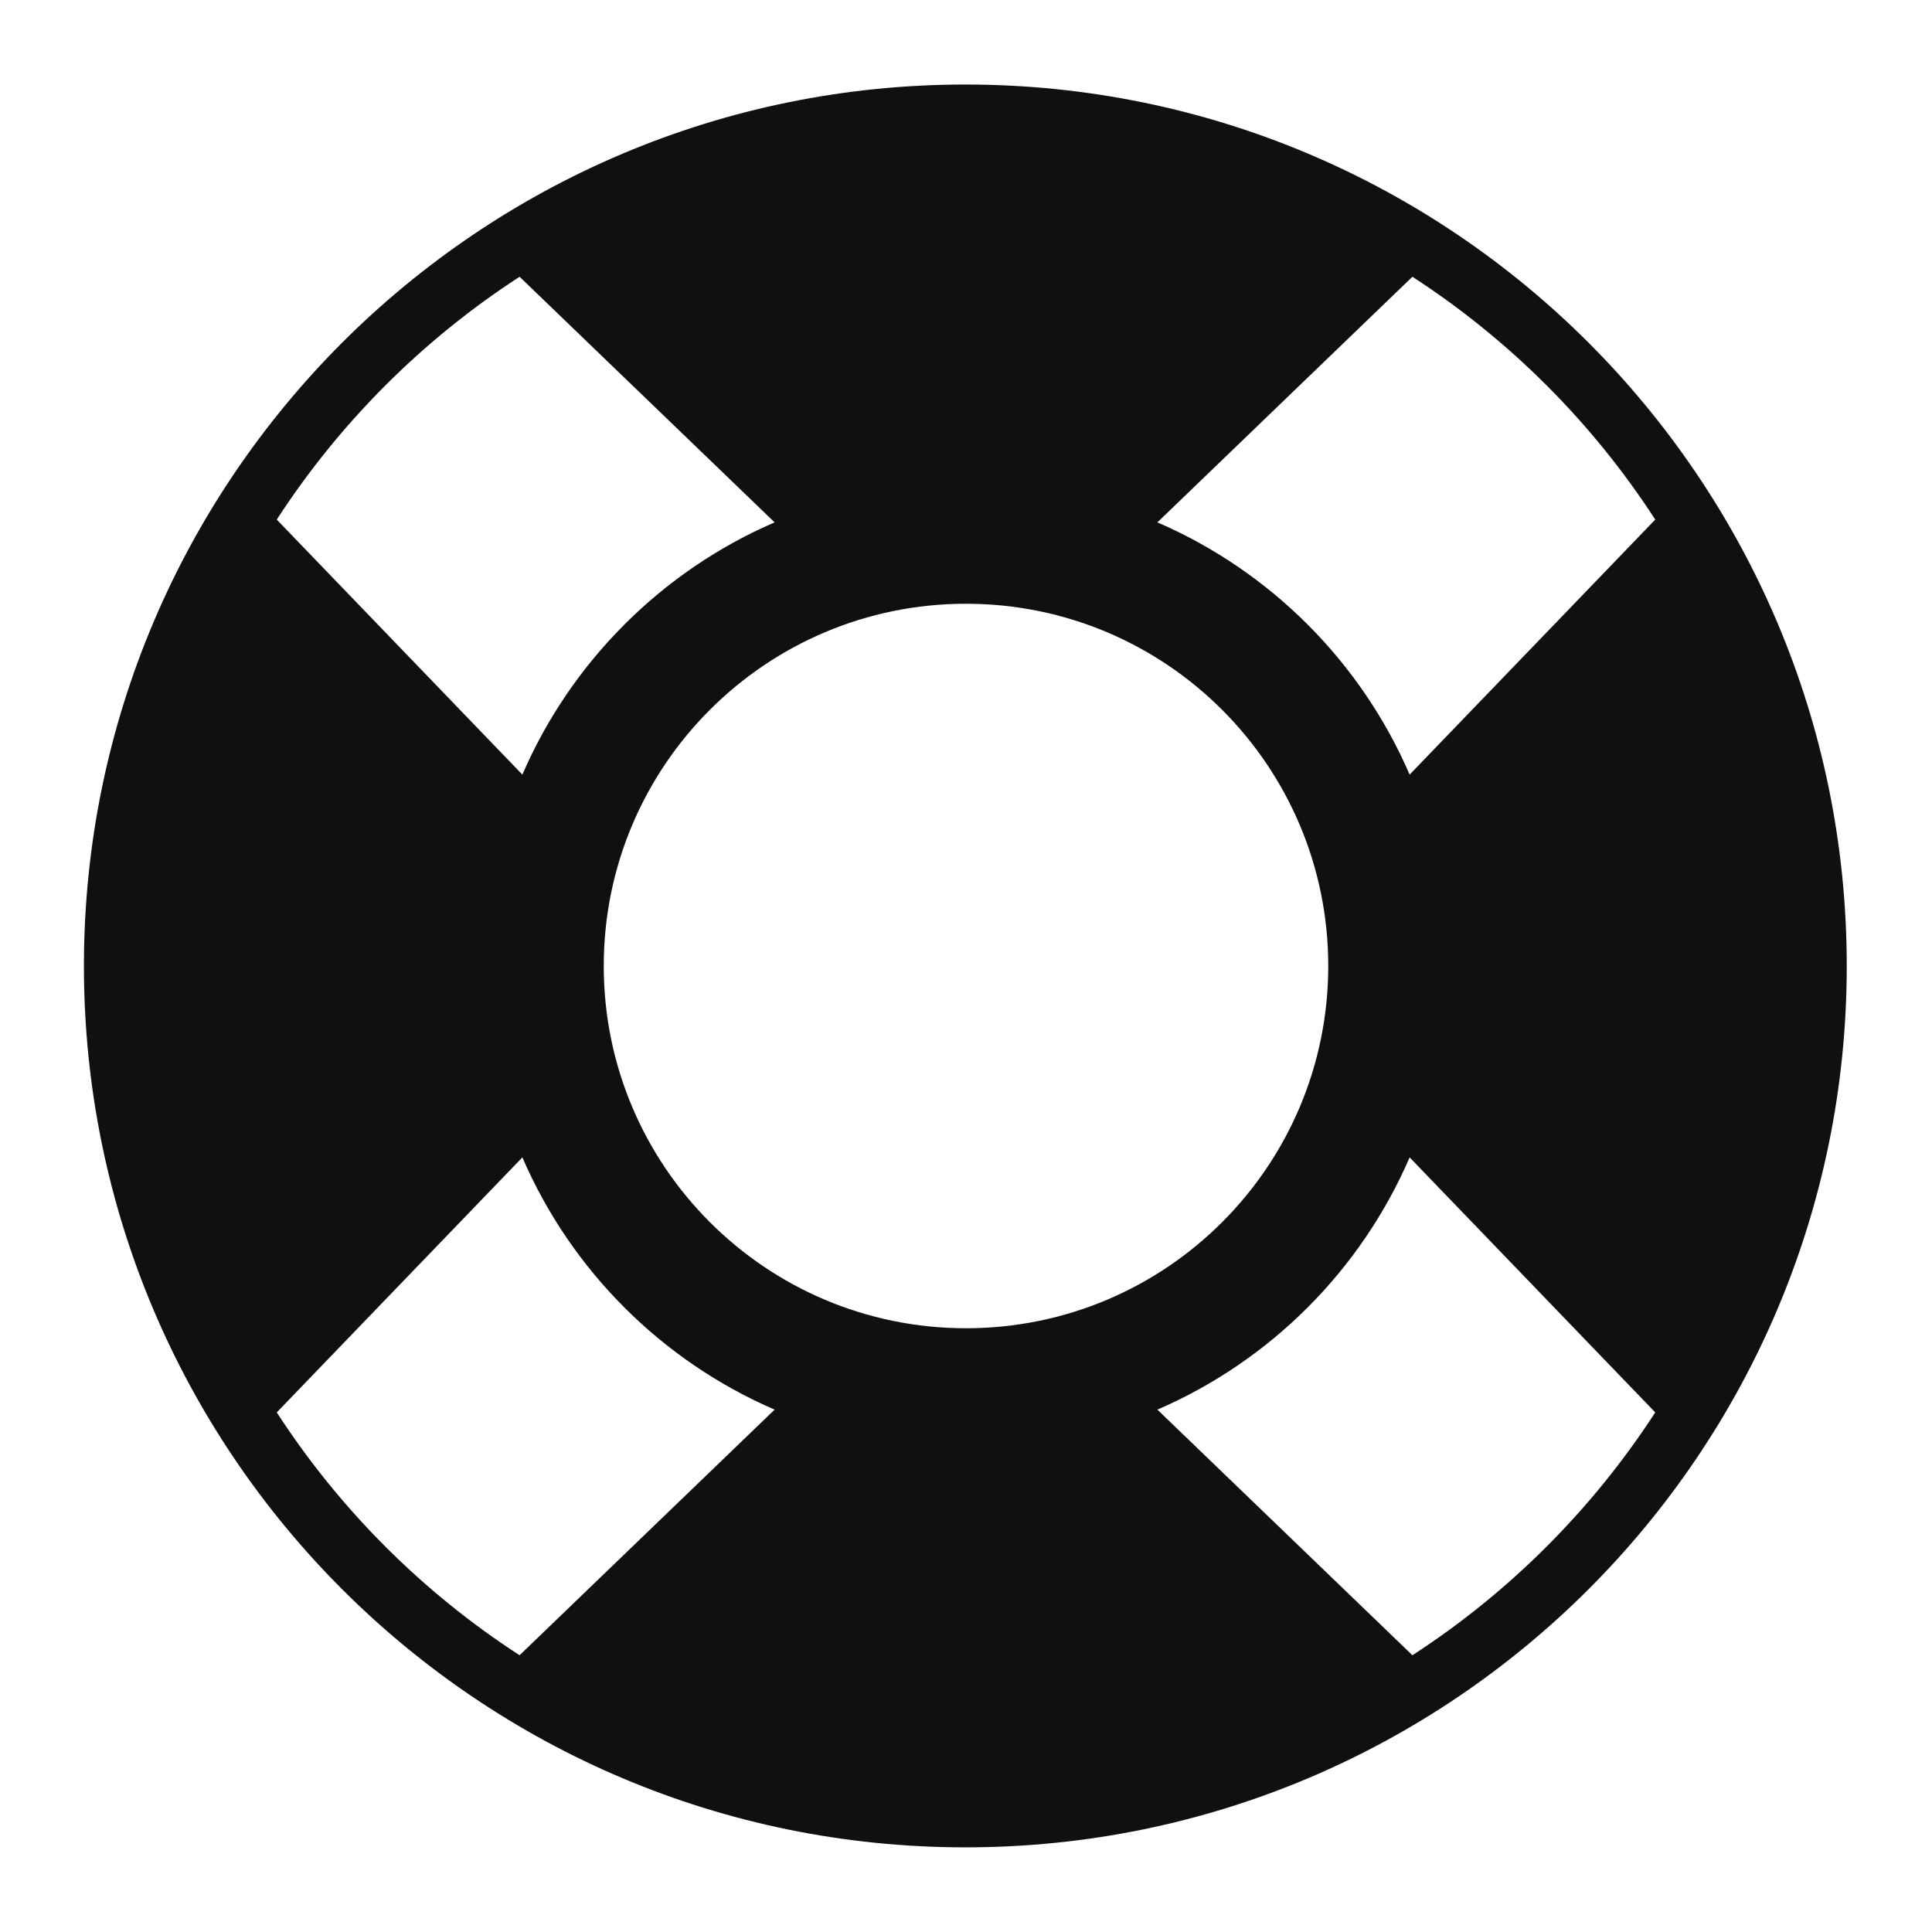 <svg viewBox="0 0 16 16" fill="none" xmlns="http://www.w3.org/2000/svg">
<path fill-rule="evenodd" clip-rule="evenodd" d="M15.294 8C15.294 12.031 12.026 15.299 7.995 15.299C3.963 15.299 0.695 12.031 0.695 8C0.695 3.969 3.963 0.7 7.995 0.7C12.026 0.7 15.294 3.969 15.294 8ZM11.674 6.415L13.708 4.303C13.187 3.499 12.5 2.813 11.697 2.292L9.585 4.326C10.52 4.73 11.27 5.48 11.674 6.415ZM4.326 6.415L2.292 4.303C2.813 3.5 3.5 2.813 4.303 2.292L6.415 4.326C5.48 4.73 4.73 5.481 4.326 6.415ZM6.415 11.674L4.303 13.708C3.499 13.187 2.813 12.5 2.292 11.697L4.326 9.585C4.73 10.52 5.48 11.27 6.415 11.674ZM13.708 11.697C13.187 12.5 12.5 13.187 11.697 13.708L9.585 11.674C10.52 11.27 11.27 10.52 11.674 9.585L13.708 11.697ZM11 8C11 9.657 9.657 11 8 11C6.343 11 5 9.657 5 8C5 6.343 6.343 5 8 5C9.657 5 11 6.343 11 8Z" fill="#0E1011"/>
</svg>
